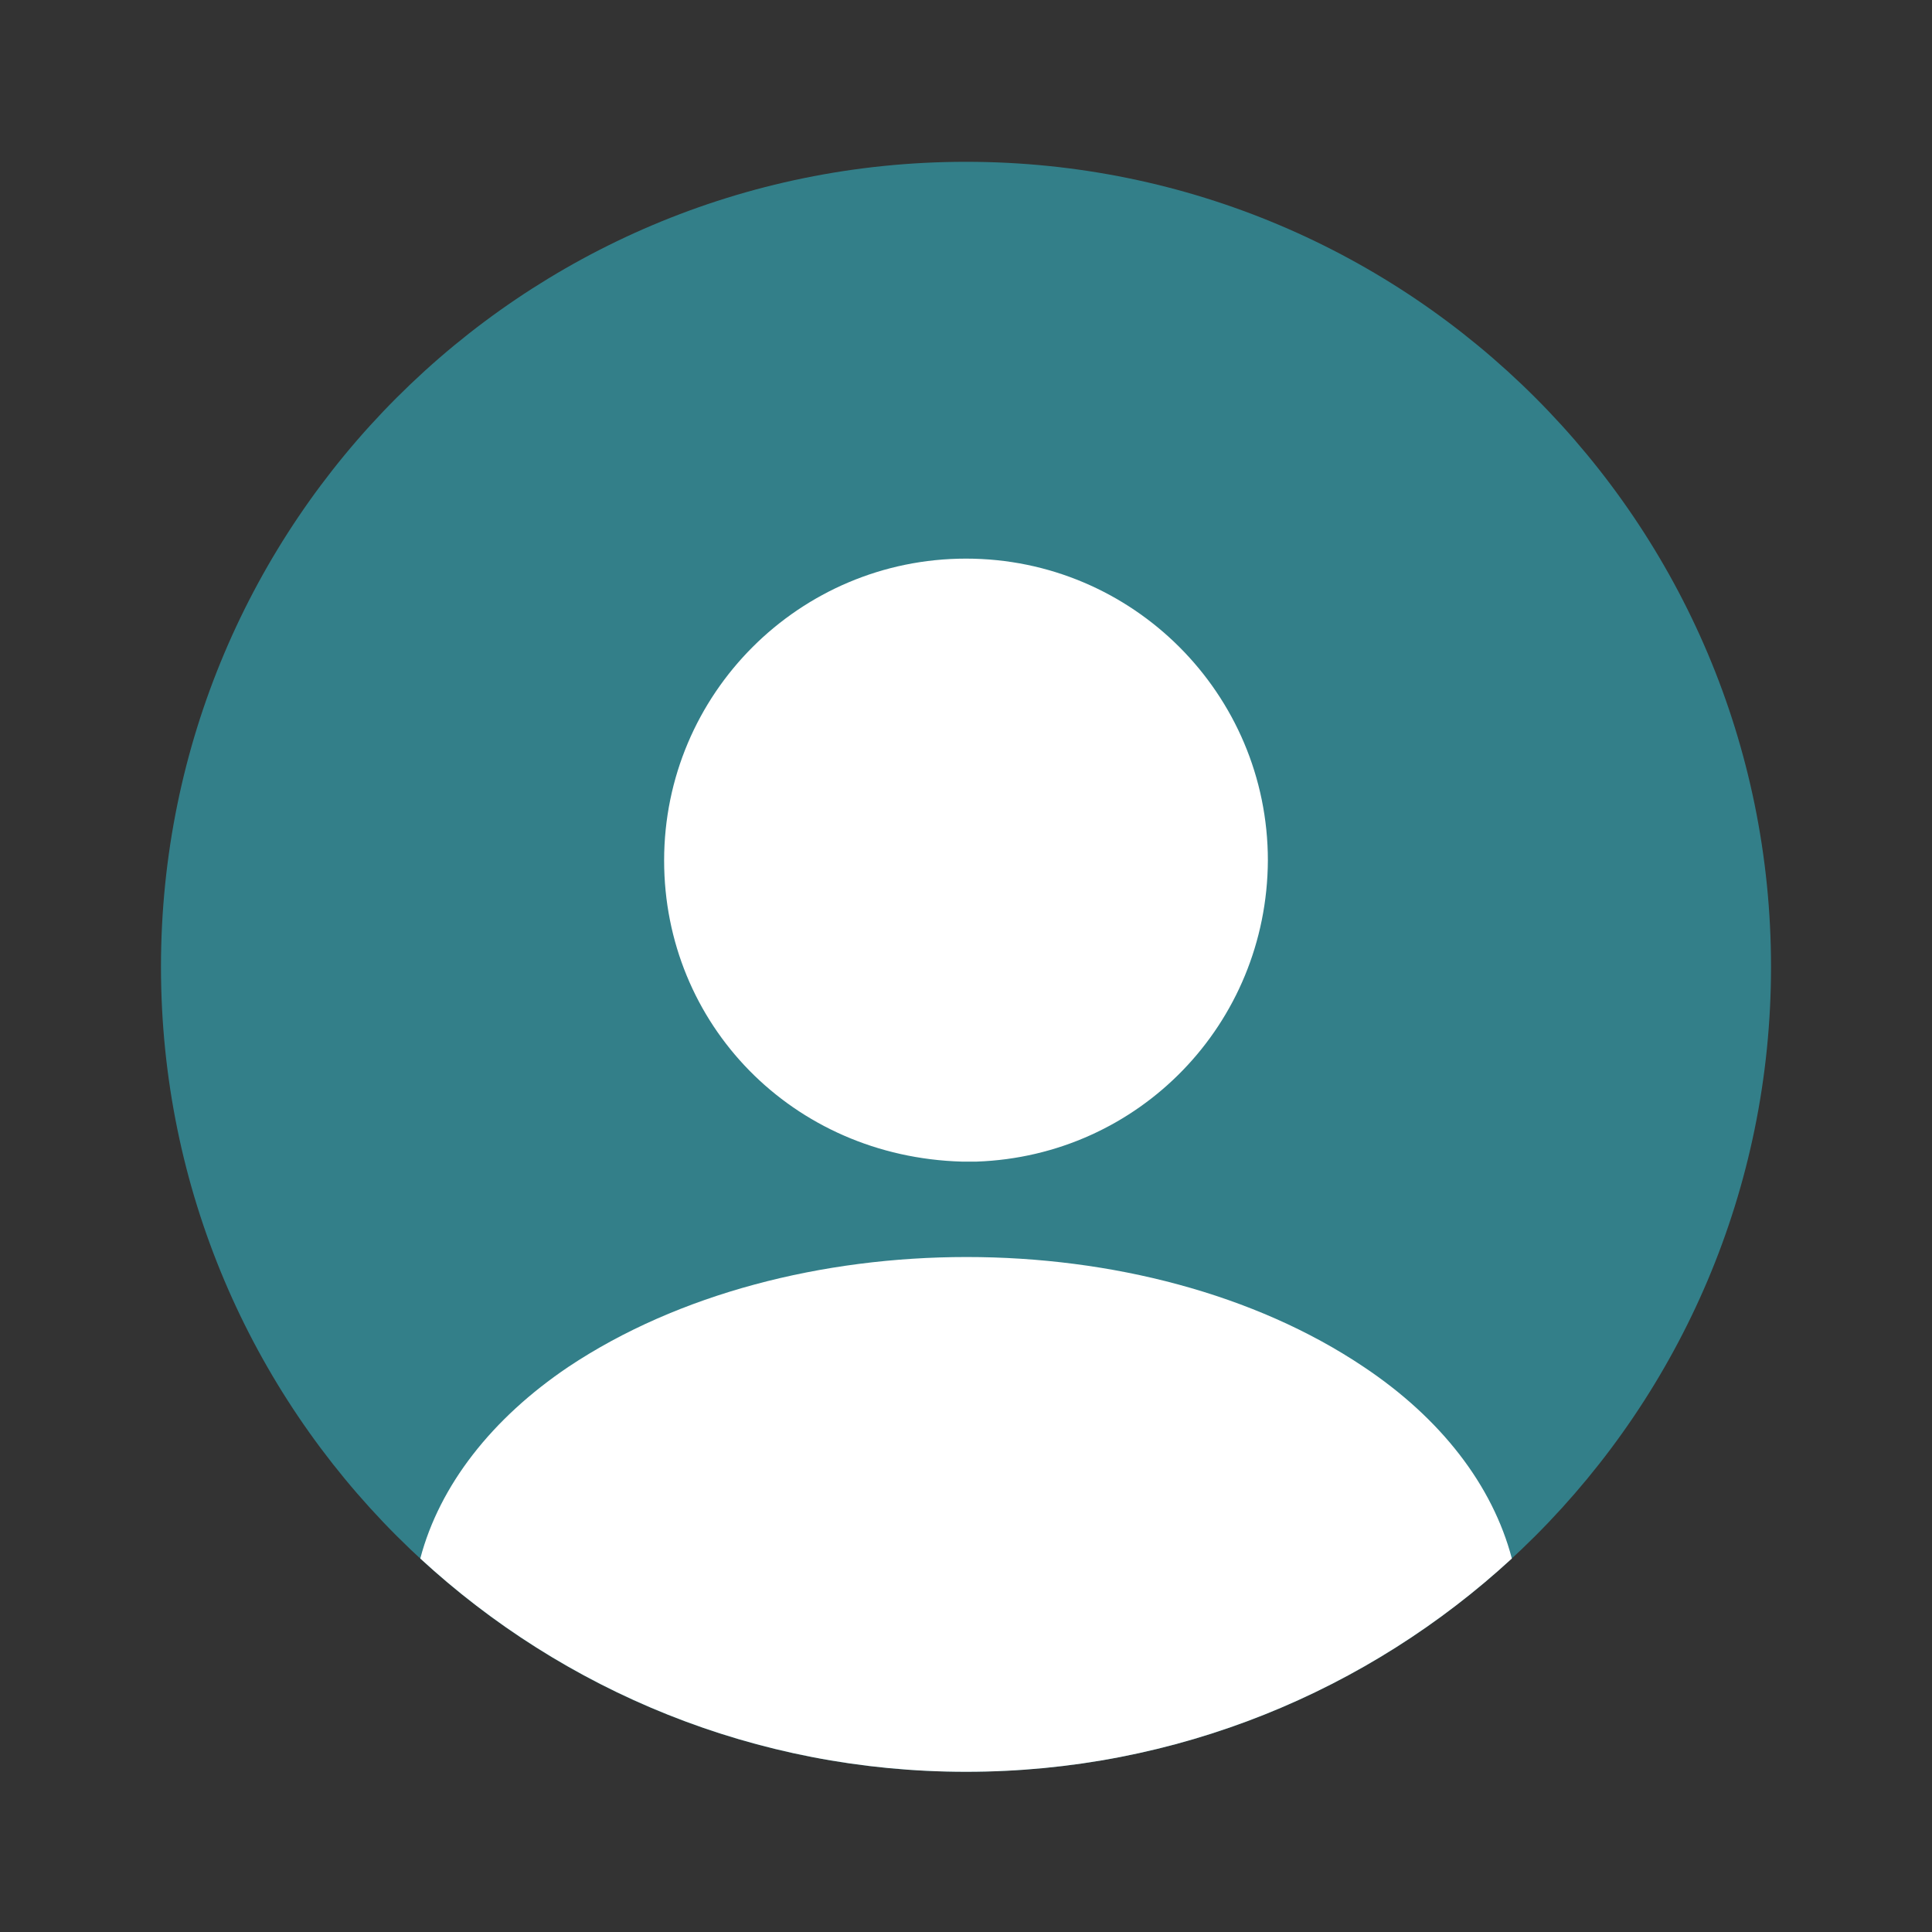 <svg width="28" height="28" viewBox="0 0 28 28" fill="none" xmlns="http://www.w3.org/2000/svg">
<rect x="0" y="0" width="28" height="28" fill="#333333" stroke="none"/>
<path d="M14 25.678C20.443 25.678 25.667 20.455 25.667 14.012C25.667 7.568 20.443 2.345 14 2.345C7.557 2.345 2.333 7.568 2.333 14.012C2.333 20.455 7.557 25.678 14 25.678Z" fill="#337F89"/>
<path d="M14 8.096C11.585 8.096 9.625 10.056 9.625 12.471C9.625 14.84 11.48 16.765 13.942 16.835C13.977 16.835 14.023 16.835 14.047 16.835C14.07 16.835 14.105 16.835 14.128 16.835C14.14 16.835 14.152 16.835 14.152 16.835C16.508 16.753 18.363 14.84 18.375 12.471C18.375 10.056 16.415 8.096 14 8.096Z" fill="white"/>
<path d="M21.911 22.587C19.834 24.5 17.058 25.678 14.001 25.678C10.944 25.678 8.167 24.5 6.091 22.587C6.371 21.525 7.129 20.557 8.237 19.81C11.422 17.687 16.602 17.687 19.764 19.81C20.884 20.557 21.631 21.525 21.911 22.587Z" fill="white"/>
</svg>
